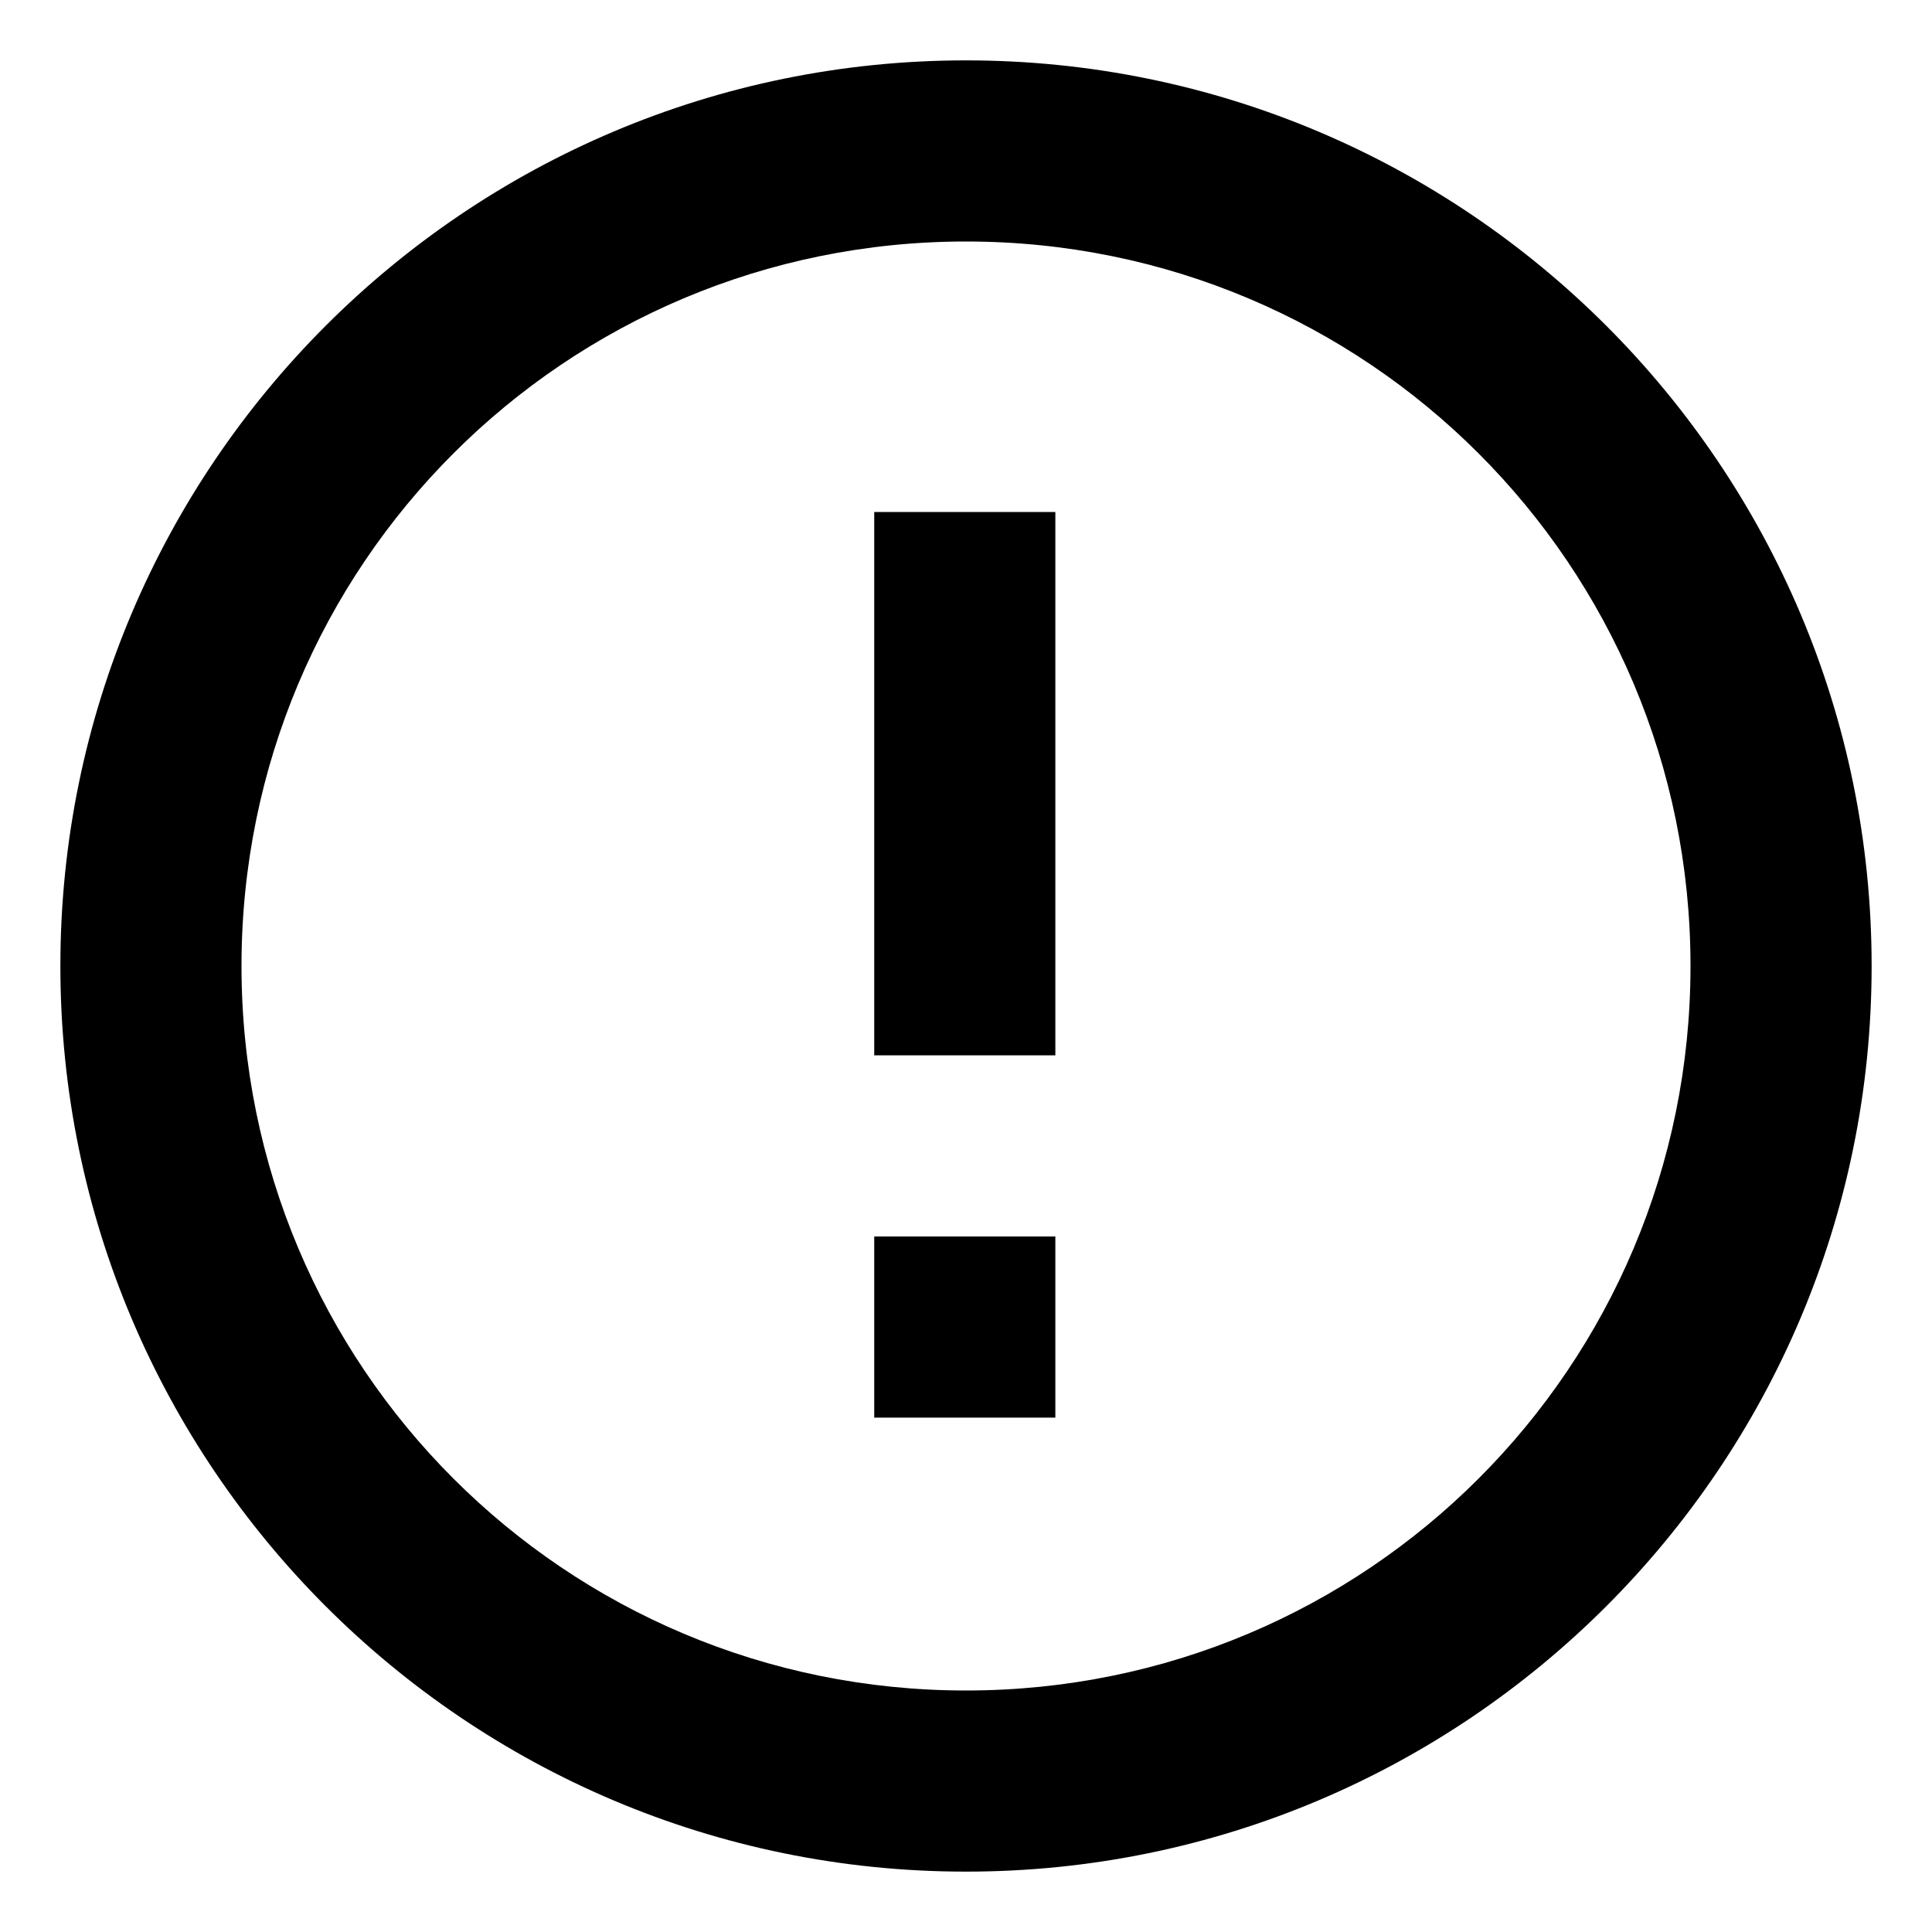 <?xml version="1.0" encoding="utf-8"?>
<!-- Generator: Adobe Illustrator 25.4.1, SVG Export Plug-In . SVG Version: 6.00 Build 0)  -->
<svg version="1.1" id="レイヤー_1" xmlns="http://www.w3.org/2000/svg" xmlns:xlink="http://www.w3.org/1999/xlink" x="0px"
	 y="0px" viewBox="0 0 80 80" style="enable-background:new 0 0 80 80;" xml:space="preserve">
<path d="M36.2,51.2h7.5v7.5h-7.5V51.2z M36.2,21.2h7.5v22.5h-7.5V21.2z M40,2.5C19.3,2.5,2.5,19.3,2.5,40S19.3,77.5,40,77.5
	S77.5,60.7,77.5,40S60.7,2.5,40,2.5z M40,70c-16.6,0-30-13.4-30-30s13.4-30,30-30s30,13.4,30,30S56.6,70,40,70z"/>
</svg>
